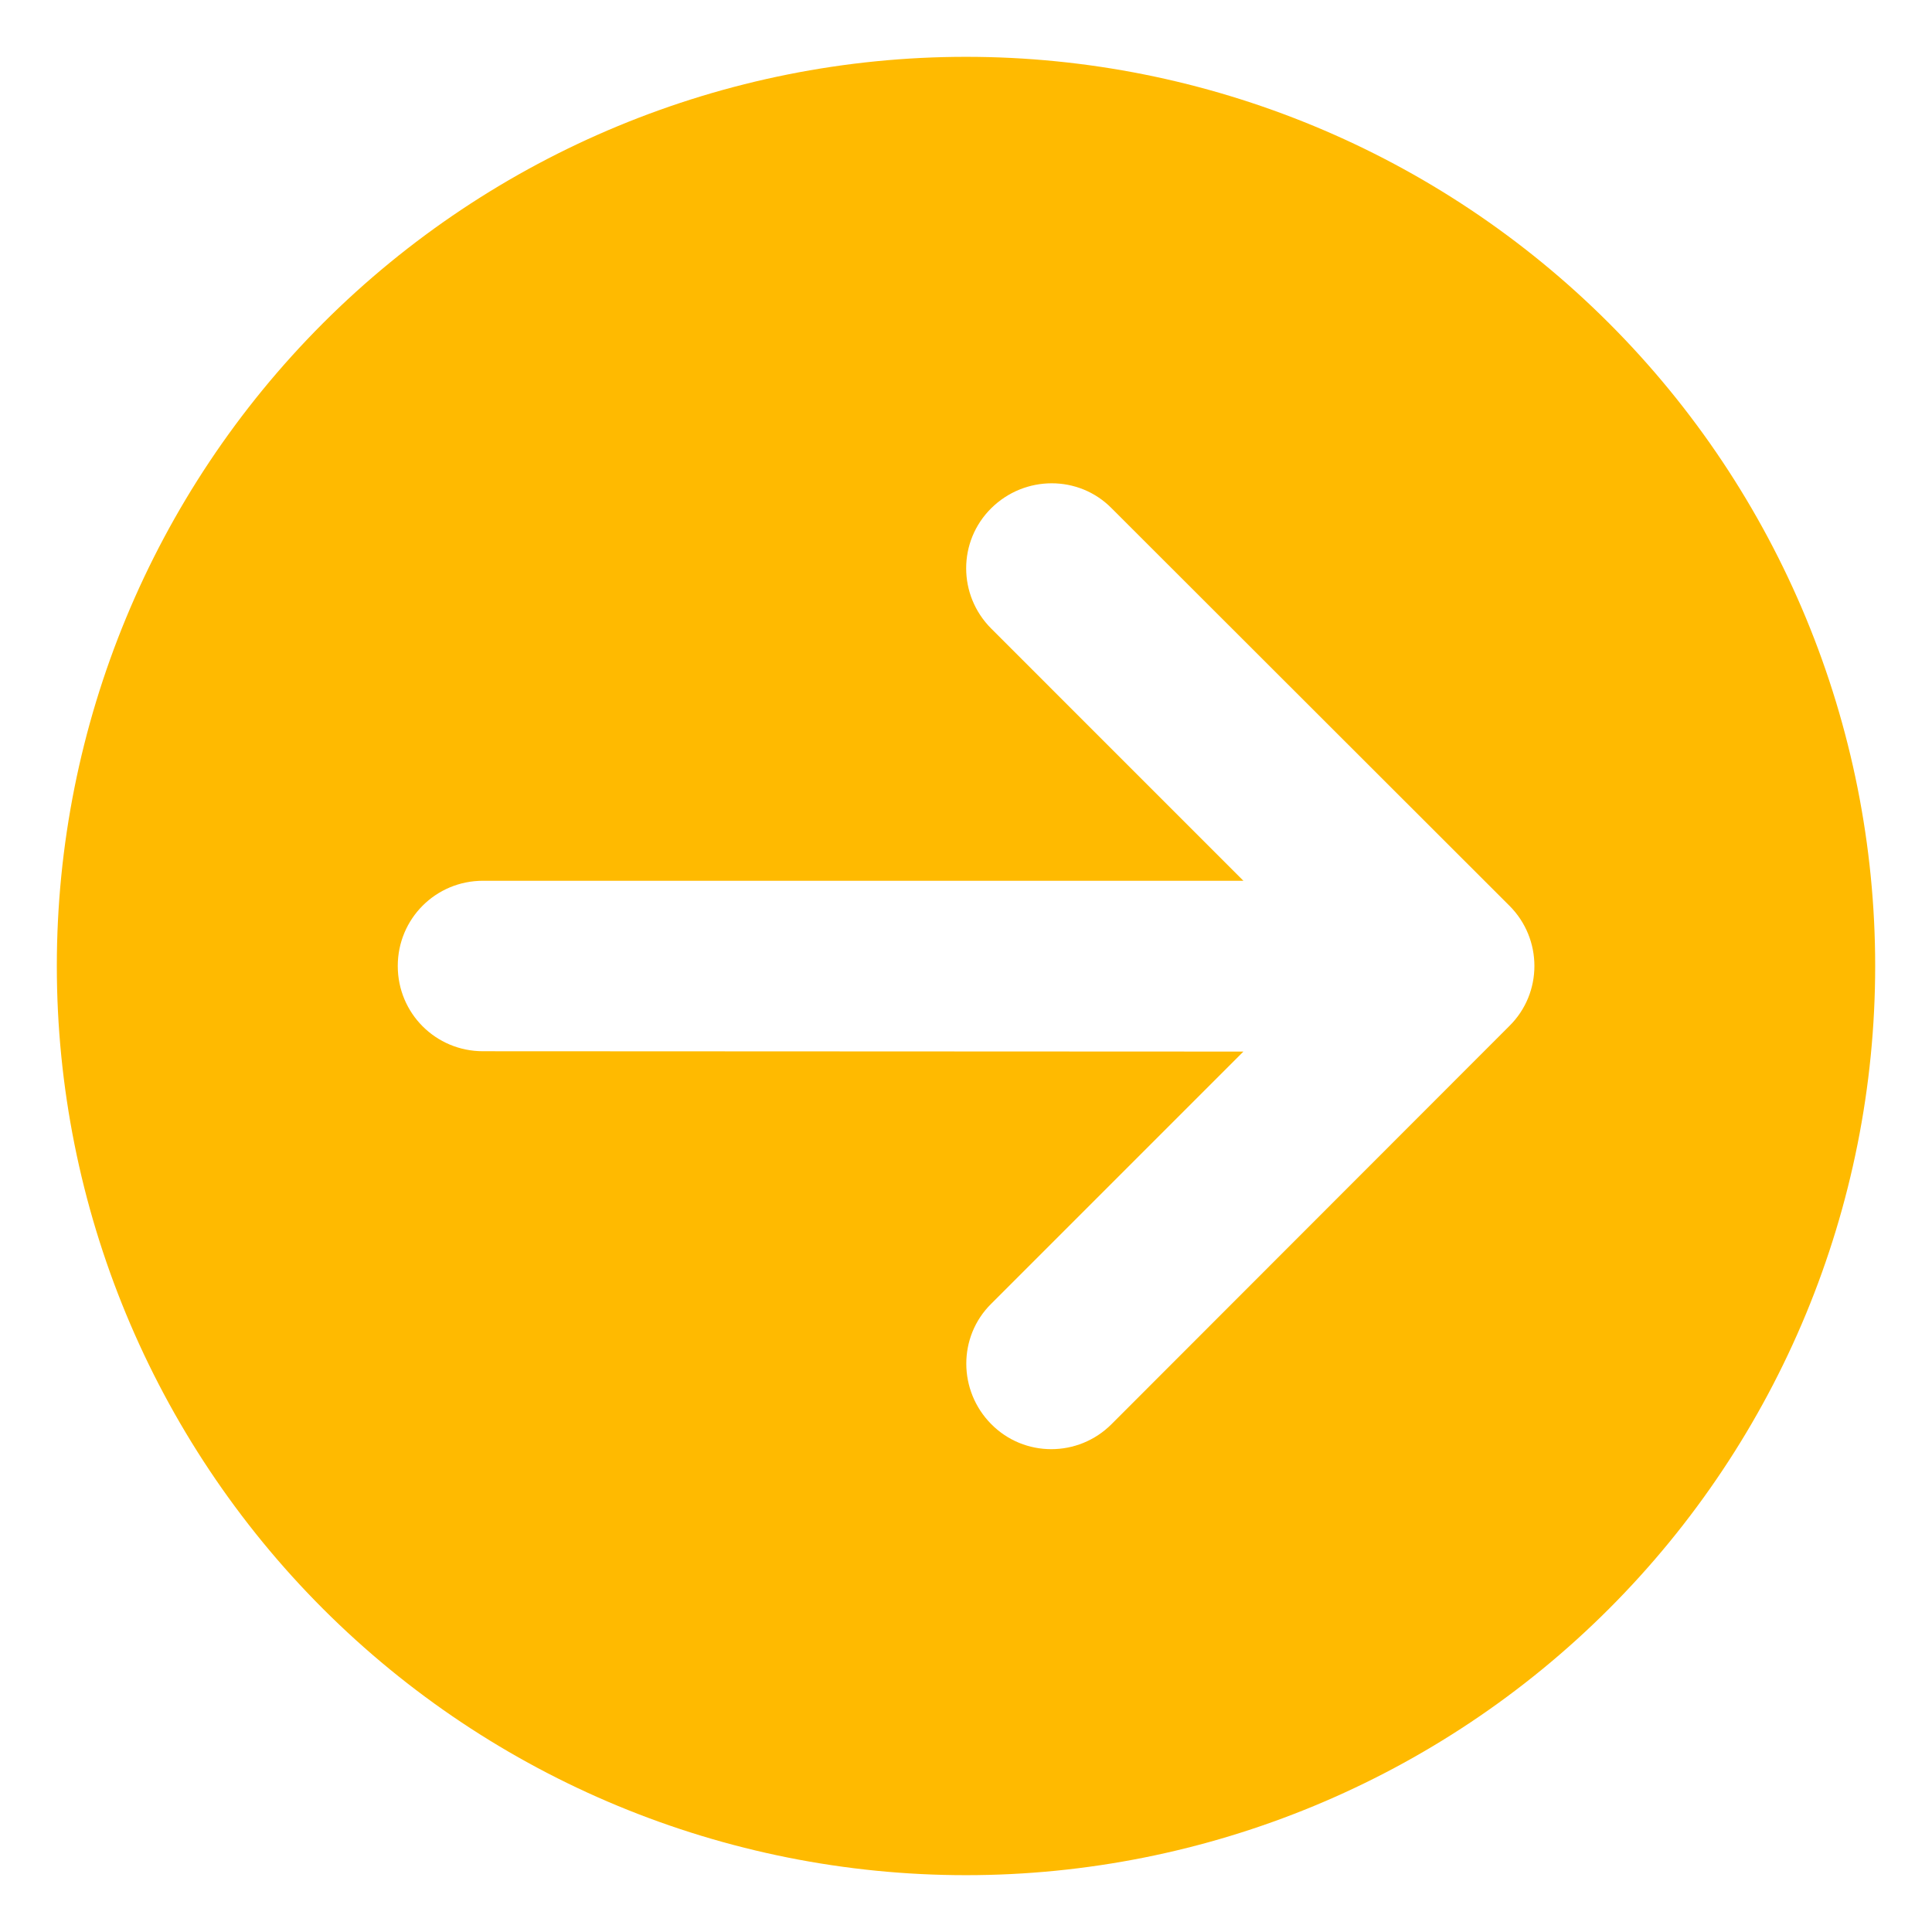 <svg width="17" height="17" viewBox="0 0 17 17" fill="none" xmlns="http://www.w3.org/2000/svg">
<g clip-path="url(#clip0_505_244)">
<path d="M0.5 8.5C0.5 10.622 1.343 12.657 2.843 14.157C4.343 15.657 6.378 16.5 8.5 16.5C10.622 16.5 12.657 15.657 14.157 14.157C15.657 12.657 16.5 10.622 16.5 8.5C16.5 6.378 15.657 4.343 14.157 2.843C12.657 1.343 10.622 0.5 8.5 0.5C6.378 0.5 4.343 1.343 2.843 2.843C1.343 4.343 0.5 6.378 0.5 8.5ZM9.781 12.531C9.488 12.825 9.012 12.825 8.722 12.531C8.431 12.238 8.428 11.762 8.722 11.472L10.941 9.253L4.25 9.25C3.834 9.25 3.5 8.916 3.5 8.5C3.5 8.084 3.834 7.75 4.25 7.75H10.941L8.722 5.531C8.428 5.237 8.428 4.763 8.722 4.472C9.016 4.181 9.491 4.178 9.781 4.472L13.281 7.969C13.575 8.262 13.575 8.738 13.281 9.028L9.781 12.531Z" fill="#FFBA00"/>
</g>
<defs>
<clipPath id="clip0_505_244">
<rect width="16" height="16" fill="white" transform="translate(0.5 0.5)"/>
</clipPath>
</defs>
</svg>
